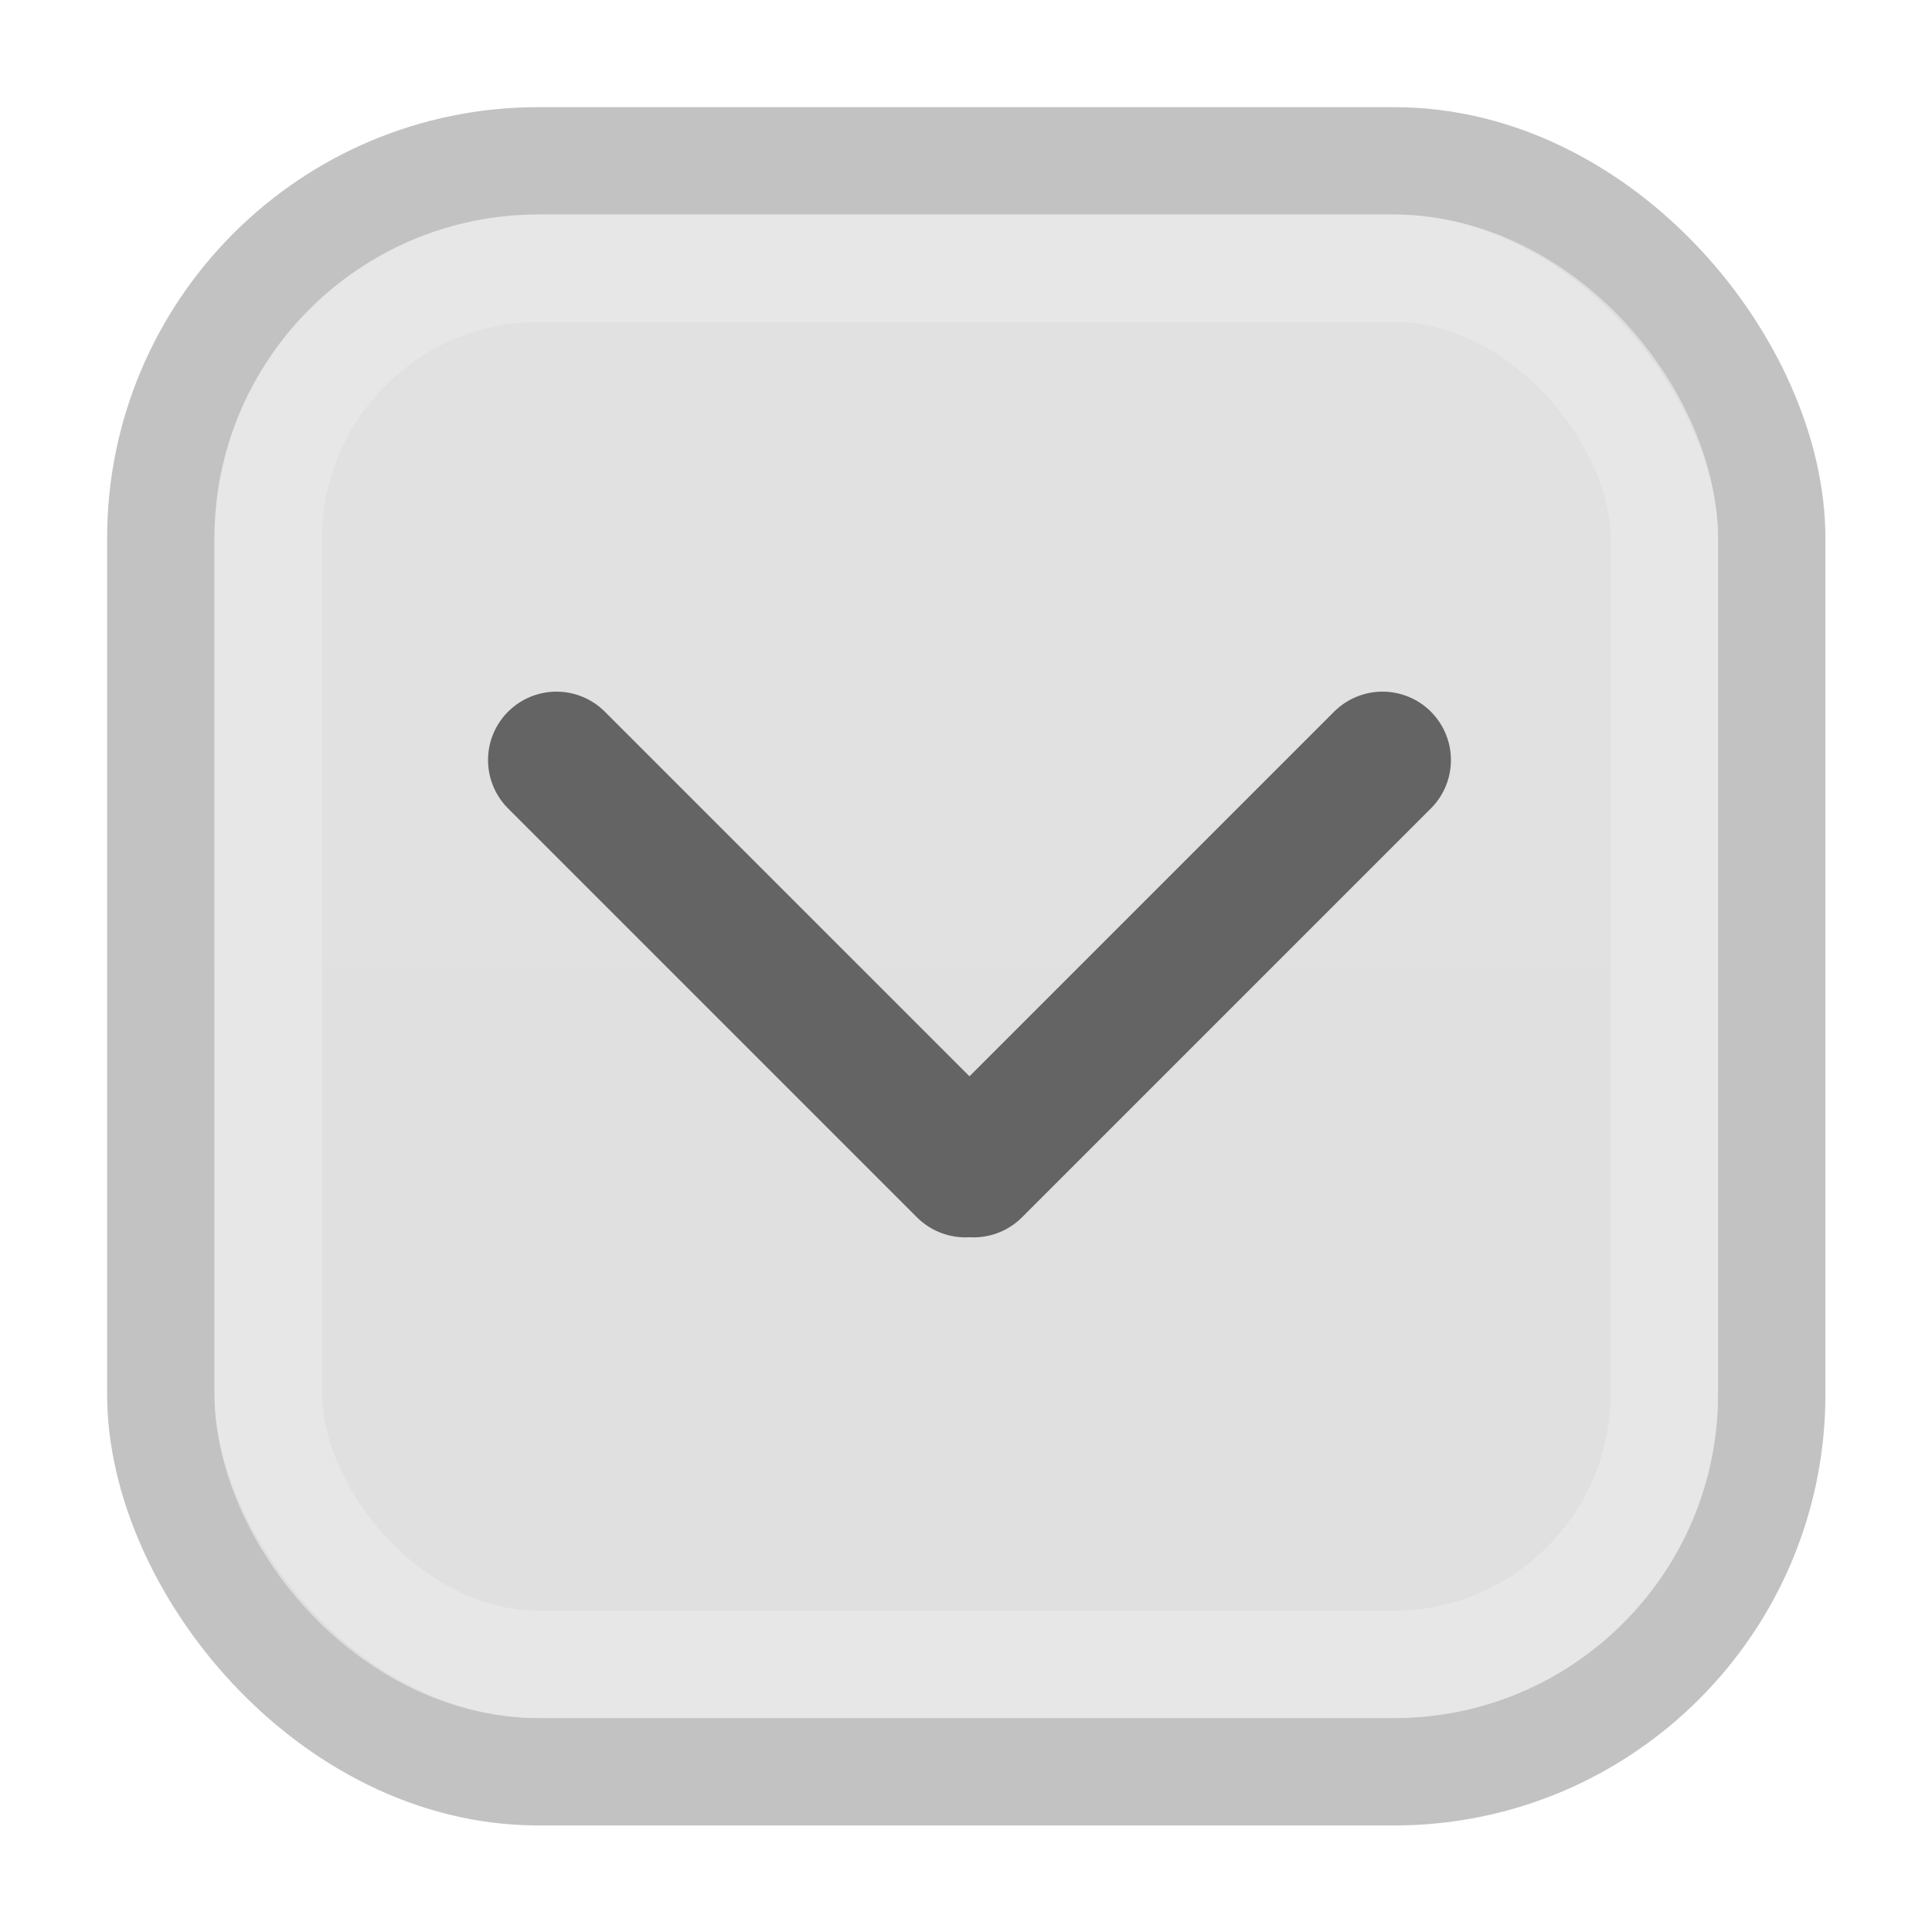 <?xml version="1.0" encoding="UTF-8" standalone="no"?>
<!-- Created with Inkscape (http://www.inkscape.org/) -->

<svg
   xmlns:dc="http://purl.org/dc/elements/1.1/"
   xmlns:cc="http://creativecommons.org/ns#"
   xmlns:rdf="http://www.w3.org/1999/02/22-rdf-syntax-ns#"
   xmlns:svg="http://www.w3.org/2000/svg"
   xmlns="http://www.w3.org/2000/svg"
   xmlns:xlink="http://www.w3.org/1999/xlink"
   xmlns:sodipodi="http://sodipodi.sourceforge.net/DTD/sodipodi-0.dtd"
   xmlns:inkscape="http://www.inkscape.org/namespaces/inkscape"
   width="180"
   height="180"
   id="svg2"
   version="1.1"
   inkscape:version="0.47 r22583"
   sodipodi:docname="minimize_unfocused_over.svg">
  <defs
     id="defs4">
    <linearGradient
       id="linearGradient3595">
      <stop
         style="stop-color:#e1e1e1;stop-opacity:1;"
         offset="0"
         id="stop3597" />
      <stop
         style="stop-color:#e0e0e0;stop-opacity:1;"
         offset="1"
         id="stop3599" />
    </linearGradient>
    <inkscape:perspective
       sodipodi:type="inkscape:persp3d"
       inkscape:vp_x="0 : 526.18109 : 1"
       inkscape:vp_y="0 : 1000 : 0"
       inkscape:vp_z="744.09448 : 526.18109 : 1"
       inkscape:persp3d-origin="372.04724 : 350.78739 : 1"
       id="perspective10" />
    <inkscape:perspective
       id="perspective3649"
       inkscape:persp3d-origin="0.5 : 0.33333333 : 1"
       inkscape:vp_z="1 : 0.5 : 1"
       inkscape:vp_y="0 : 1000 : 0"
       inkscape:vp_x="0 : 0.5 : 1"
       sodipodi:type="inkscape:persp3d" />
    <inkscape:perspective
       id="perspective3680"
       inkscape:persp3d-origin="0.5 : 0.33333333 : 1"
       inkscape:vp_z="1 : 0.5 : 1"
       inkscape:vp_y="0 : 1000 : 0"
       inkscape:vp_x="0 : 0.5 : 1"
       sodipodi:type="inkscape:persp3d" />
    <inkscape:perspective
       id="perspective2865"
       inkscape:persp3d-origin="0.5 : 0.33333333 : 1"
       inkscape:vp_z="1 : 0.5 : 1"
       inkscape:vp_y="0 : 1000 : 0"
       inkscape:vp_x="0 : 0.5 : 1"
       sodipodi:type="inkscape:persp3d" />
    <linearGradient
       inkscape:collect="always"
       xlink:href="#linearGradient3595"
       id="linearGradient3601"
       x1="304.286"
       y1="276.435"
       x2="304.286"
       y2="654.004"
       gradientUnits="userSpaceOnUse" />
  </defs>
  <sodipodi:namedview
     id="base"
     pagecolor="#ffffff"
     bordercolor="#666666"
     borderopacity="1.0"
     inkscape:pageopacity="0.0"
     inkscape:pageshadow="2"
     inkscape:zoom="1.9638889"
     inkscape:cx="16.313893"
     inkscape:cy="63.905197"
     inkscape:document-units="px"
     inkscape:current-layer="layer1"
     showgrid="false"
     inkscape:window-width="1440"
     inkscape:window-height="825"
     inkscape:window-x="0"
     inkscape:window-y="25"
     inkscape:window-maximized="1" />
  <g
     inkscape:label="Layer 1"
     inkscape:groupmode="layer"
     id="layer1"
     transform="translate(466.827,-523.3)">
    <g
       id="g2853">
      <g
         transform="matrix(0.424,0,0,0.424,-505.819,416.075)"
         id="g3694-6">
        <rect
           style="fill:url(#linearGradient3601);fill-opacity:1;fill-rule:nonzero;stroke:#c2c2c2;stroke-width:23.587;stroke-miterlimit:4;stroke-opacity:1;stroke-dasharray:none"
           id="rect2818-26"
           width="353.981"
           height="353.981"
           x="127.295"
           y="288.229"
           ry="82.937"
           rx="82.937" />
        <rect
           ry="59.526"
           y="311.836"
           x="150.903"
           height="306.766"
           width="306.766"
           id="rect3592-7"
           style="opacity:0.7;fill:none;stroke:#eaeaea;stroke-width:23.587;stroke-miterlimit:4;stroke-opacity:1;stroke-dasharray:none" />
        <rect
           style="opacity:0;fill:none;stroke:#e1e1e1;stroke-width:23.587;stroke-miterlimit:4;stroke-opacity:1;stroke-dasharray:none"
           id="rect2818-2-5"
           width="400.983"
           height="400.983"
           x="103.766"
           y="264.707"
           ry="106.478" />
      </g>
      <g
         transform="matrix(0.425,0,0,0.425,-80.933,484.243)"
         id="g3740">
        <path
           style="fill:none;stroke:#646464;stroke-width:30;stroke-linecap:round;stroke-linejoin:miter;stroke-miterlimit:4;stroke-opacity:1;stroke-dasharray:none"
           d="m -786.001,258.517 c 89.632,89.632 89.632,89.632 89.632,89.632"
           id="path3730" />
        <path
           id="path3732"
           d="m -604.915,258.517 c -89.632,89.632 -89.632,89.632 -89.632,89.632"
           style="fill:none;stroke:#646464;stroke-width:30;stroke-linecap:round;stroke-linejoin:miter;stroke-miterlimit:4;stroke-opacity:1;stroke-dasharray:none" />
      </g>
    </g>
  </g>
</svg>
